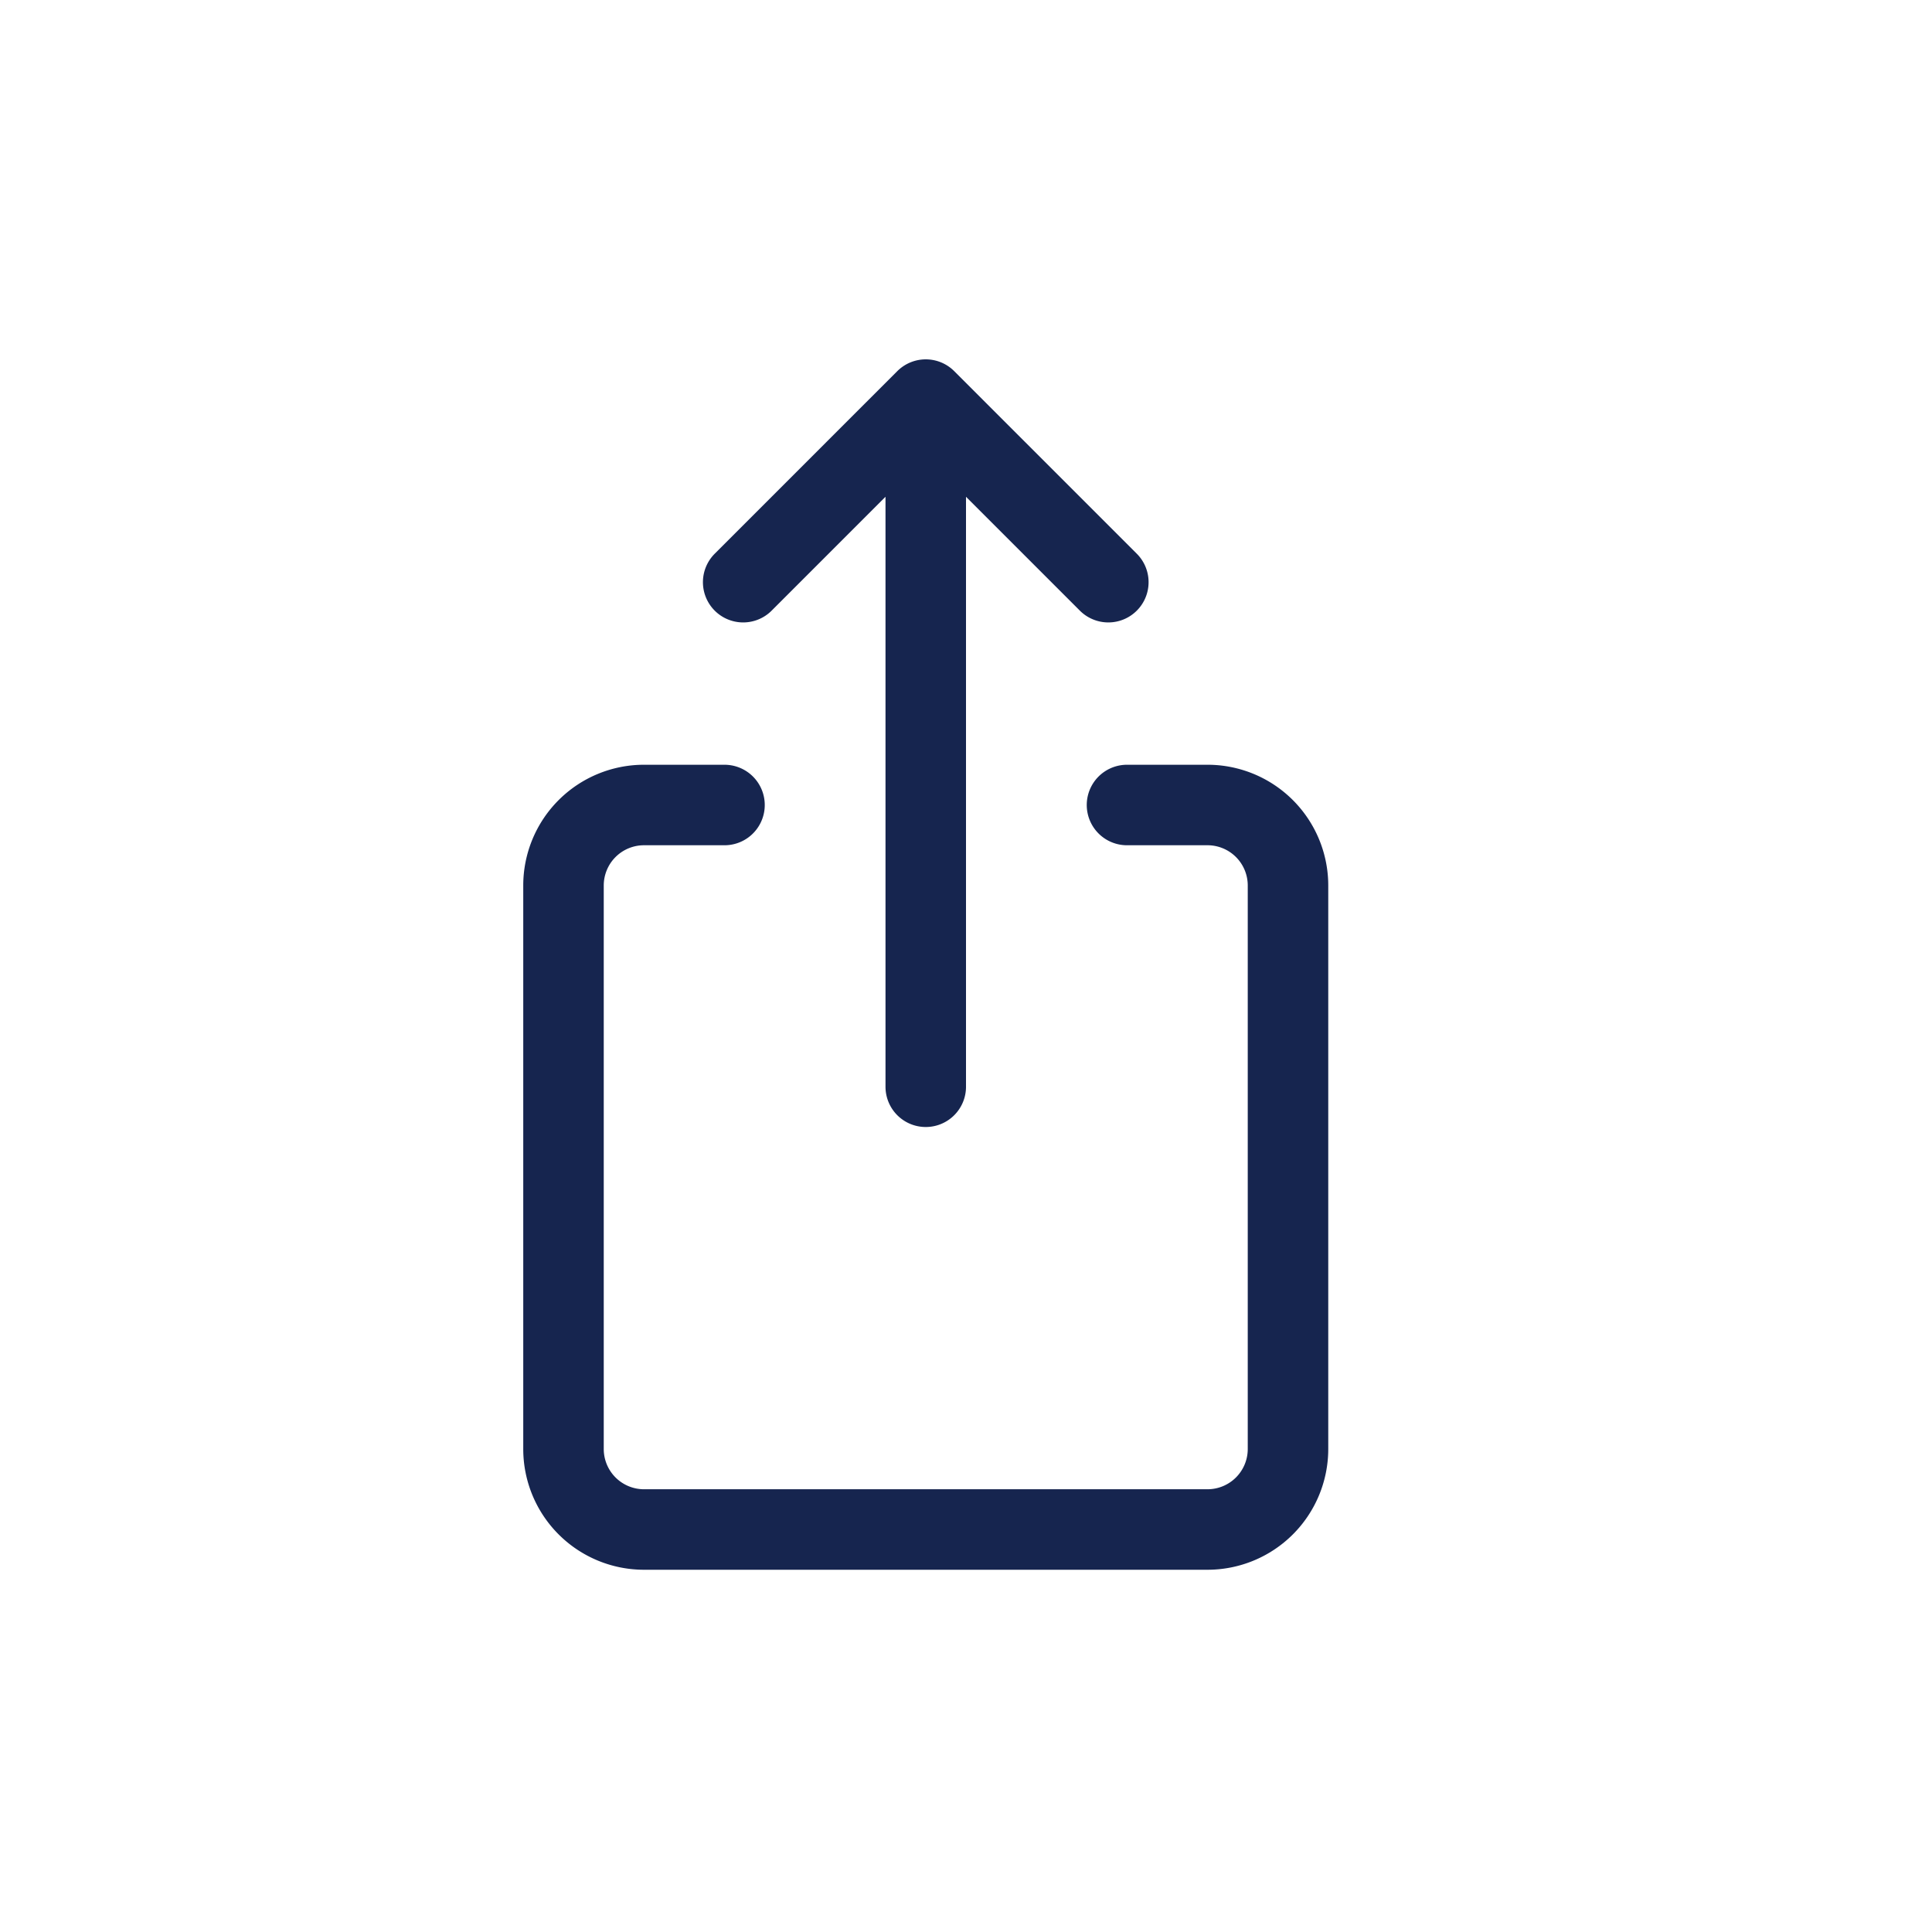 <svg xmlns="http://www.w3.org/2000/svg" width="24" height="24" viewBox="0 0 24 24">
    <g fill="none" fill-rule="evenodd" stroke="#16254F" stroke-linecap="round" stroke-linejoin="round">
        <path d="M14 10h1a1 1 0 0 1 1 1v7a1 1 0 0 1-1 1H8a1 1 0 0 1-1-1v-7a1 1 0 0 1 1-1h1M11.5 5.5v8M9.232 7.232L11.5 4.964l2.268 2.268"/>
    </g>
</svg>
